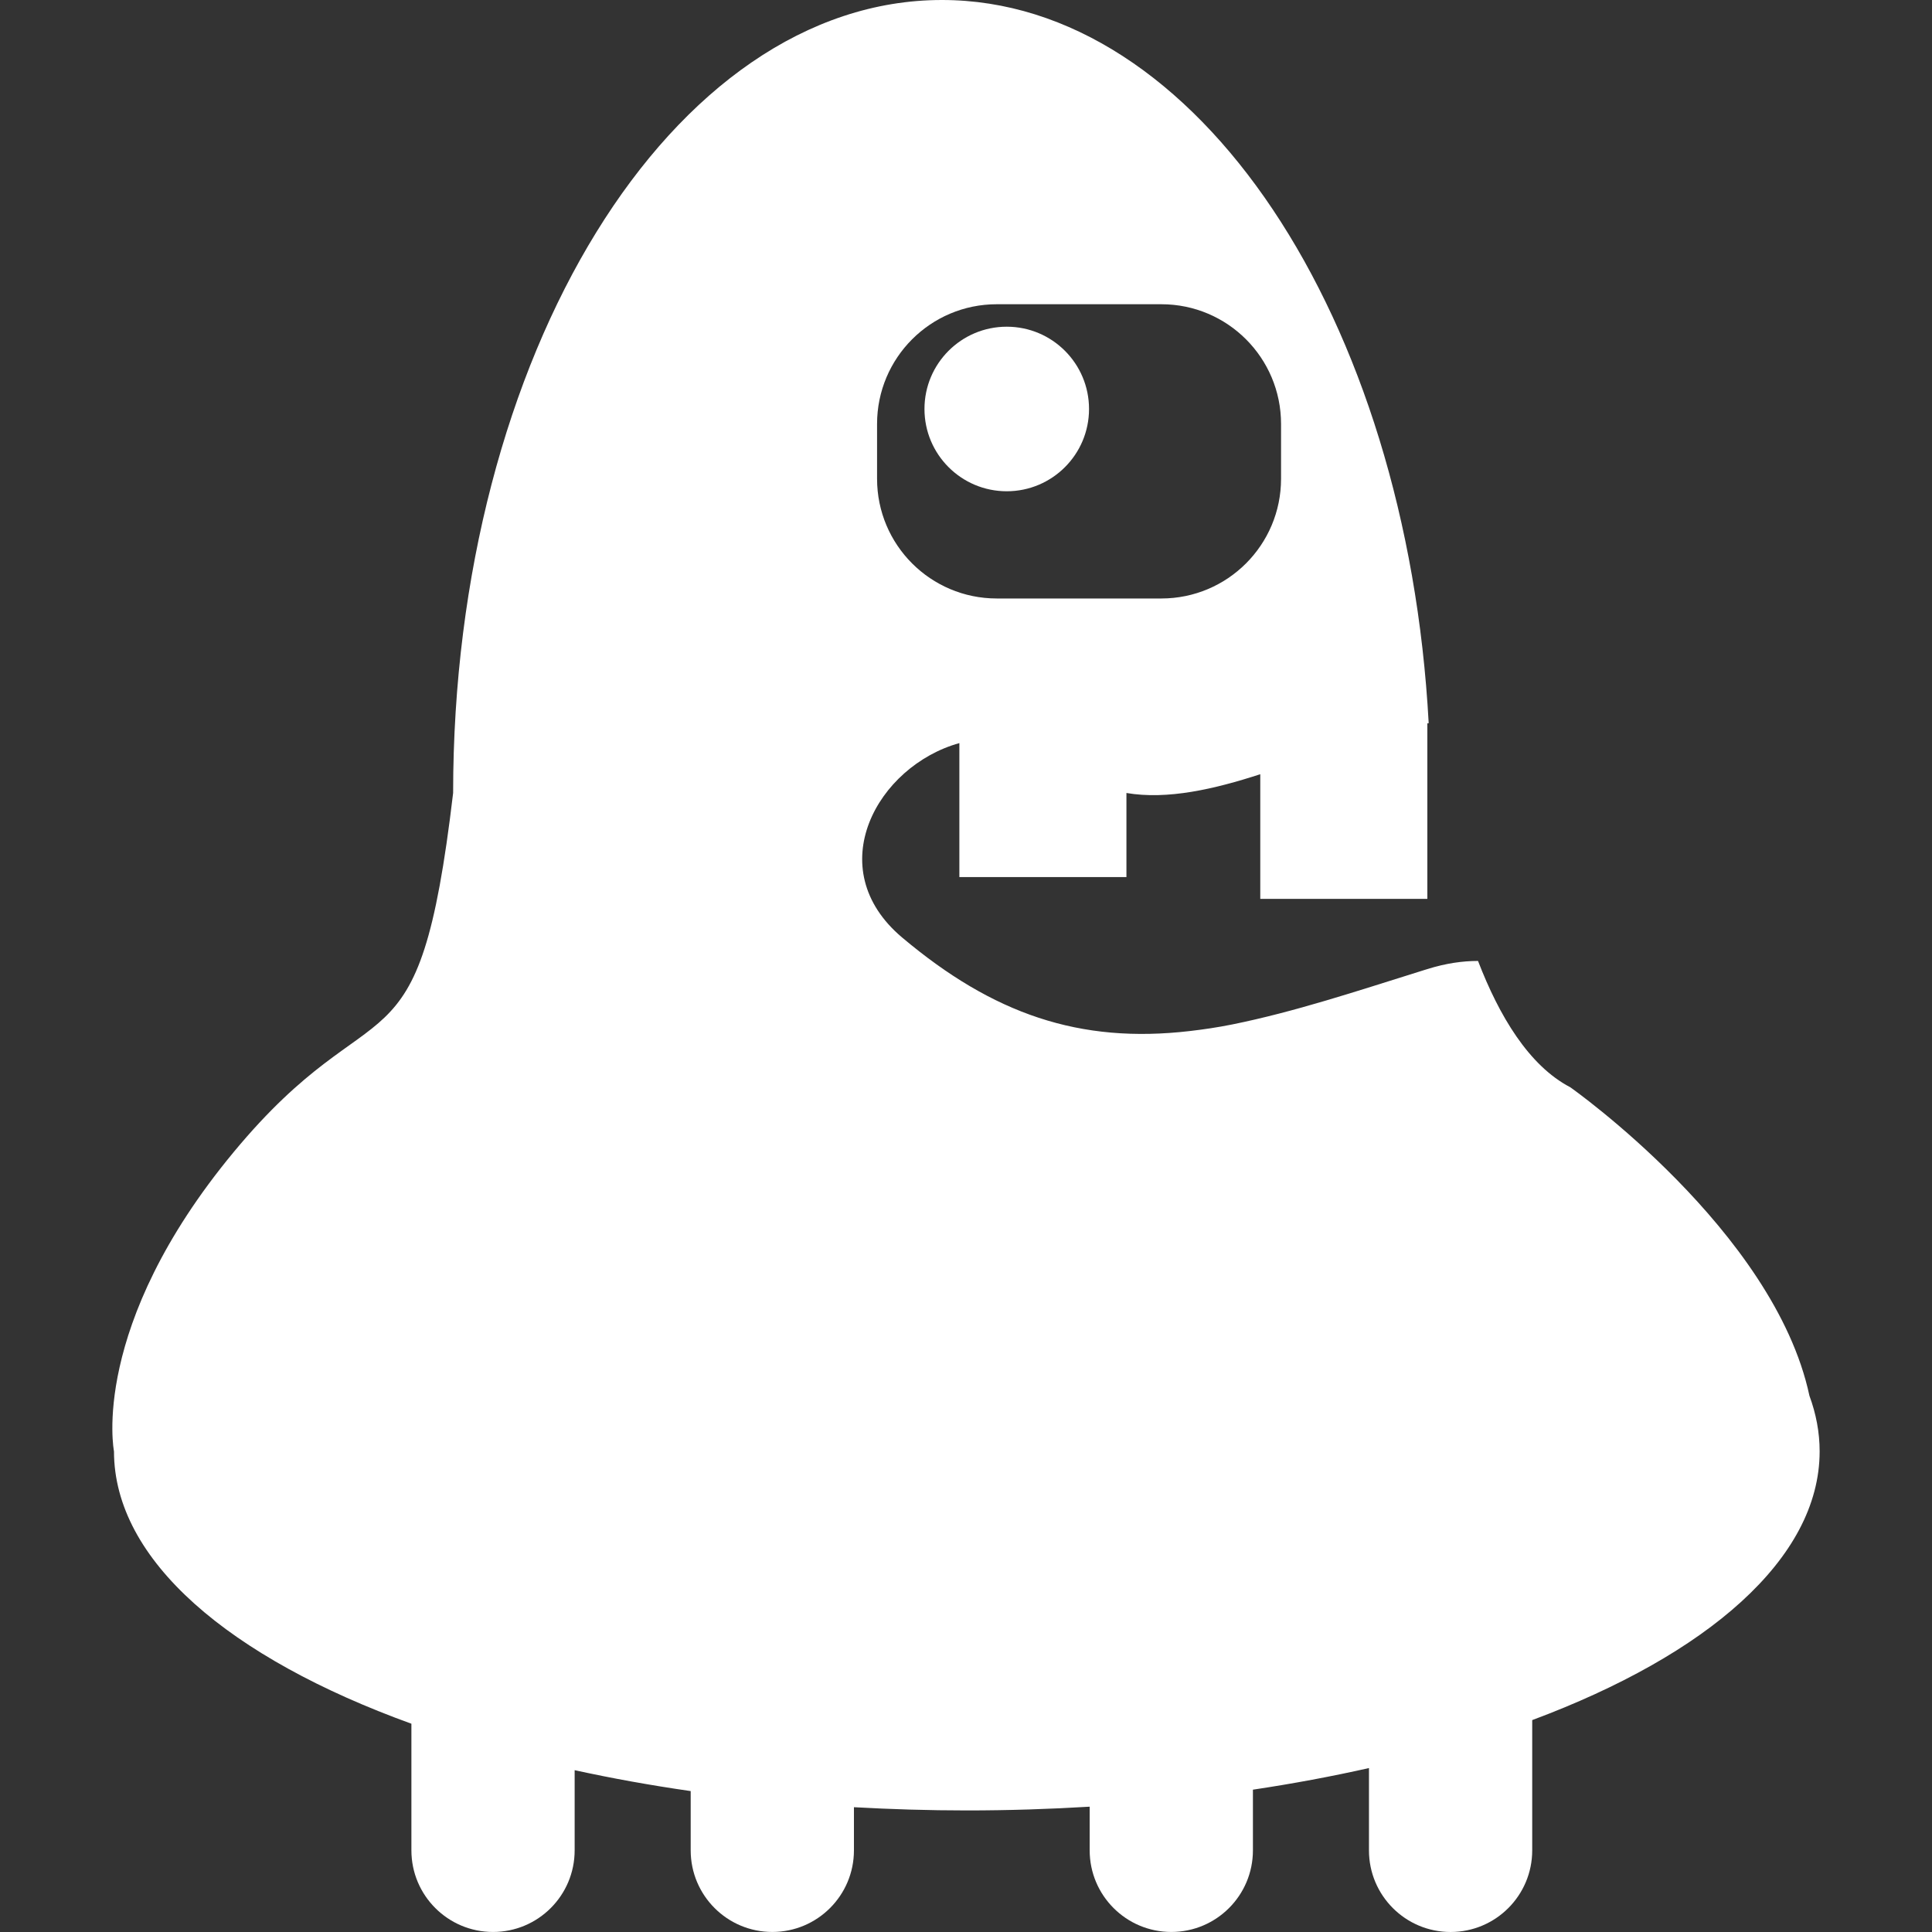 <?xml version="1.0" encoding="iso-8859-1"?>
<!-- Generator: Adobe Illustrator 18.1.1, SVG Export Plug-In . SVG Version: 6.00 Build 0)  -->
<svg xmlns="http://www.w3.org/2000/svg" xmlns:xlink="http://www.w3.org/1999/xlink" version="1.1" id="Capa_1" x="0px" y="0px" viewBox="0 0 480.984 480.984" style="enable-background:new 0 0 480.984 480.984;" xml:space="preserve" width="512px" height="512px">
<rect x="0" y="0" width="480.984" height="480.984" fill="#333333" stroke="none"/>
<g>
	<g>
		<path d="M102.421,429.132v31.523c0,11.226,9.096,20.321,20.321,20.321s20.321-9.096,20.321-20.321v-19.956    c9.25,2.024,18.899,3.764,28.889,5.202v14.753c0,11.226,9.096,20.321,20.321,20.321c11.226,0,20.321-9.096,20.321-20.321v-10.738    c9.202,0.512,18.566,0.805,28.1,0.805c10.388,0,20.598-0.333,30.588-0.935v10.868c0,11.226,9.096,20.321,20.321,20.321    c11.226,0,20.321-9.096,20.321-20.321v-15.103c9.998-1.496,19.647-3.3,28.889-5.381v20.492c0,11.226,9.096,20.321,20.321,20.321    c11.226,0,20.321-9.096,20.321-20.321V428.23c21.841-8.153,39.651-18.167,52.039-29.466c12.502-11.388,19.517-24.069,19.517-37.44    c0-4.715-0.878-9.332-2.544-13.851c-8.754-41.066-59.534-76.791-59.534-76.791c-10.348-5.397-17.728-17.826-22.971-31.449    c-3.845,0.008-7.901,0.561-12.64,2.032c-0.764,0.236-1.536,0.488-2.3,0.723c-15.135,4.731-30.767,9.925-46.243,13.054    c-3.633,0.732-7.129,1.244-10.559,1.642c-27.466,3.203-49.007-4.243-71.621-23.28c-20.484-17.241-6.178-42.732,14.241-48.406    v33.36h41.594v-20.939c10.185,1.74,21.874-0.951,33.319-4.674v31.035h10.982h30.328h0.285v-3.609v-31.71v-8.381    c0.114-0.016,0.219-0.016,0.333-0.033C350.245,79.156,298.084,0,234.494,0c-67.199,0-121.685,88.39-121.685,197.419    c-8.657,73.287-18.623,45.943-54.632,89.398s-29.799,74.498-29.799,74.498C28.378,388.448,57.112,412.737,102.421,429.132z     M218.351,105.541c0-16.46,13.339-29.799,29.799-29.799h40.976c16.46,0,29.799,13.339,29.799,29.799v13.656    c0,16.46-13.339,29.799-29.799,29.799H248.15c-16.46,0-29.799-13.339-29.799-29.799    C218.351,119.197,218.351,105.541,218.351,105.541z" fill="#FFFFFF"/>
		<circle cx="250.637" cy="101.819" r="20.484" fill="#FFFFFF"/>
	</g>
</g>
<g>
</g>
<g>
</g>
<g>
</g>
<g>
</g>
<g>
</g>
<g>
</g>
<g>
</g>
<g>
</g>
<g>
</g>
<g>
</g>
<g>
</g>
<g>
</g>
<g>
</g>
<g>
</g>
<g>
</g>
</svg>
